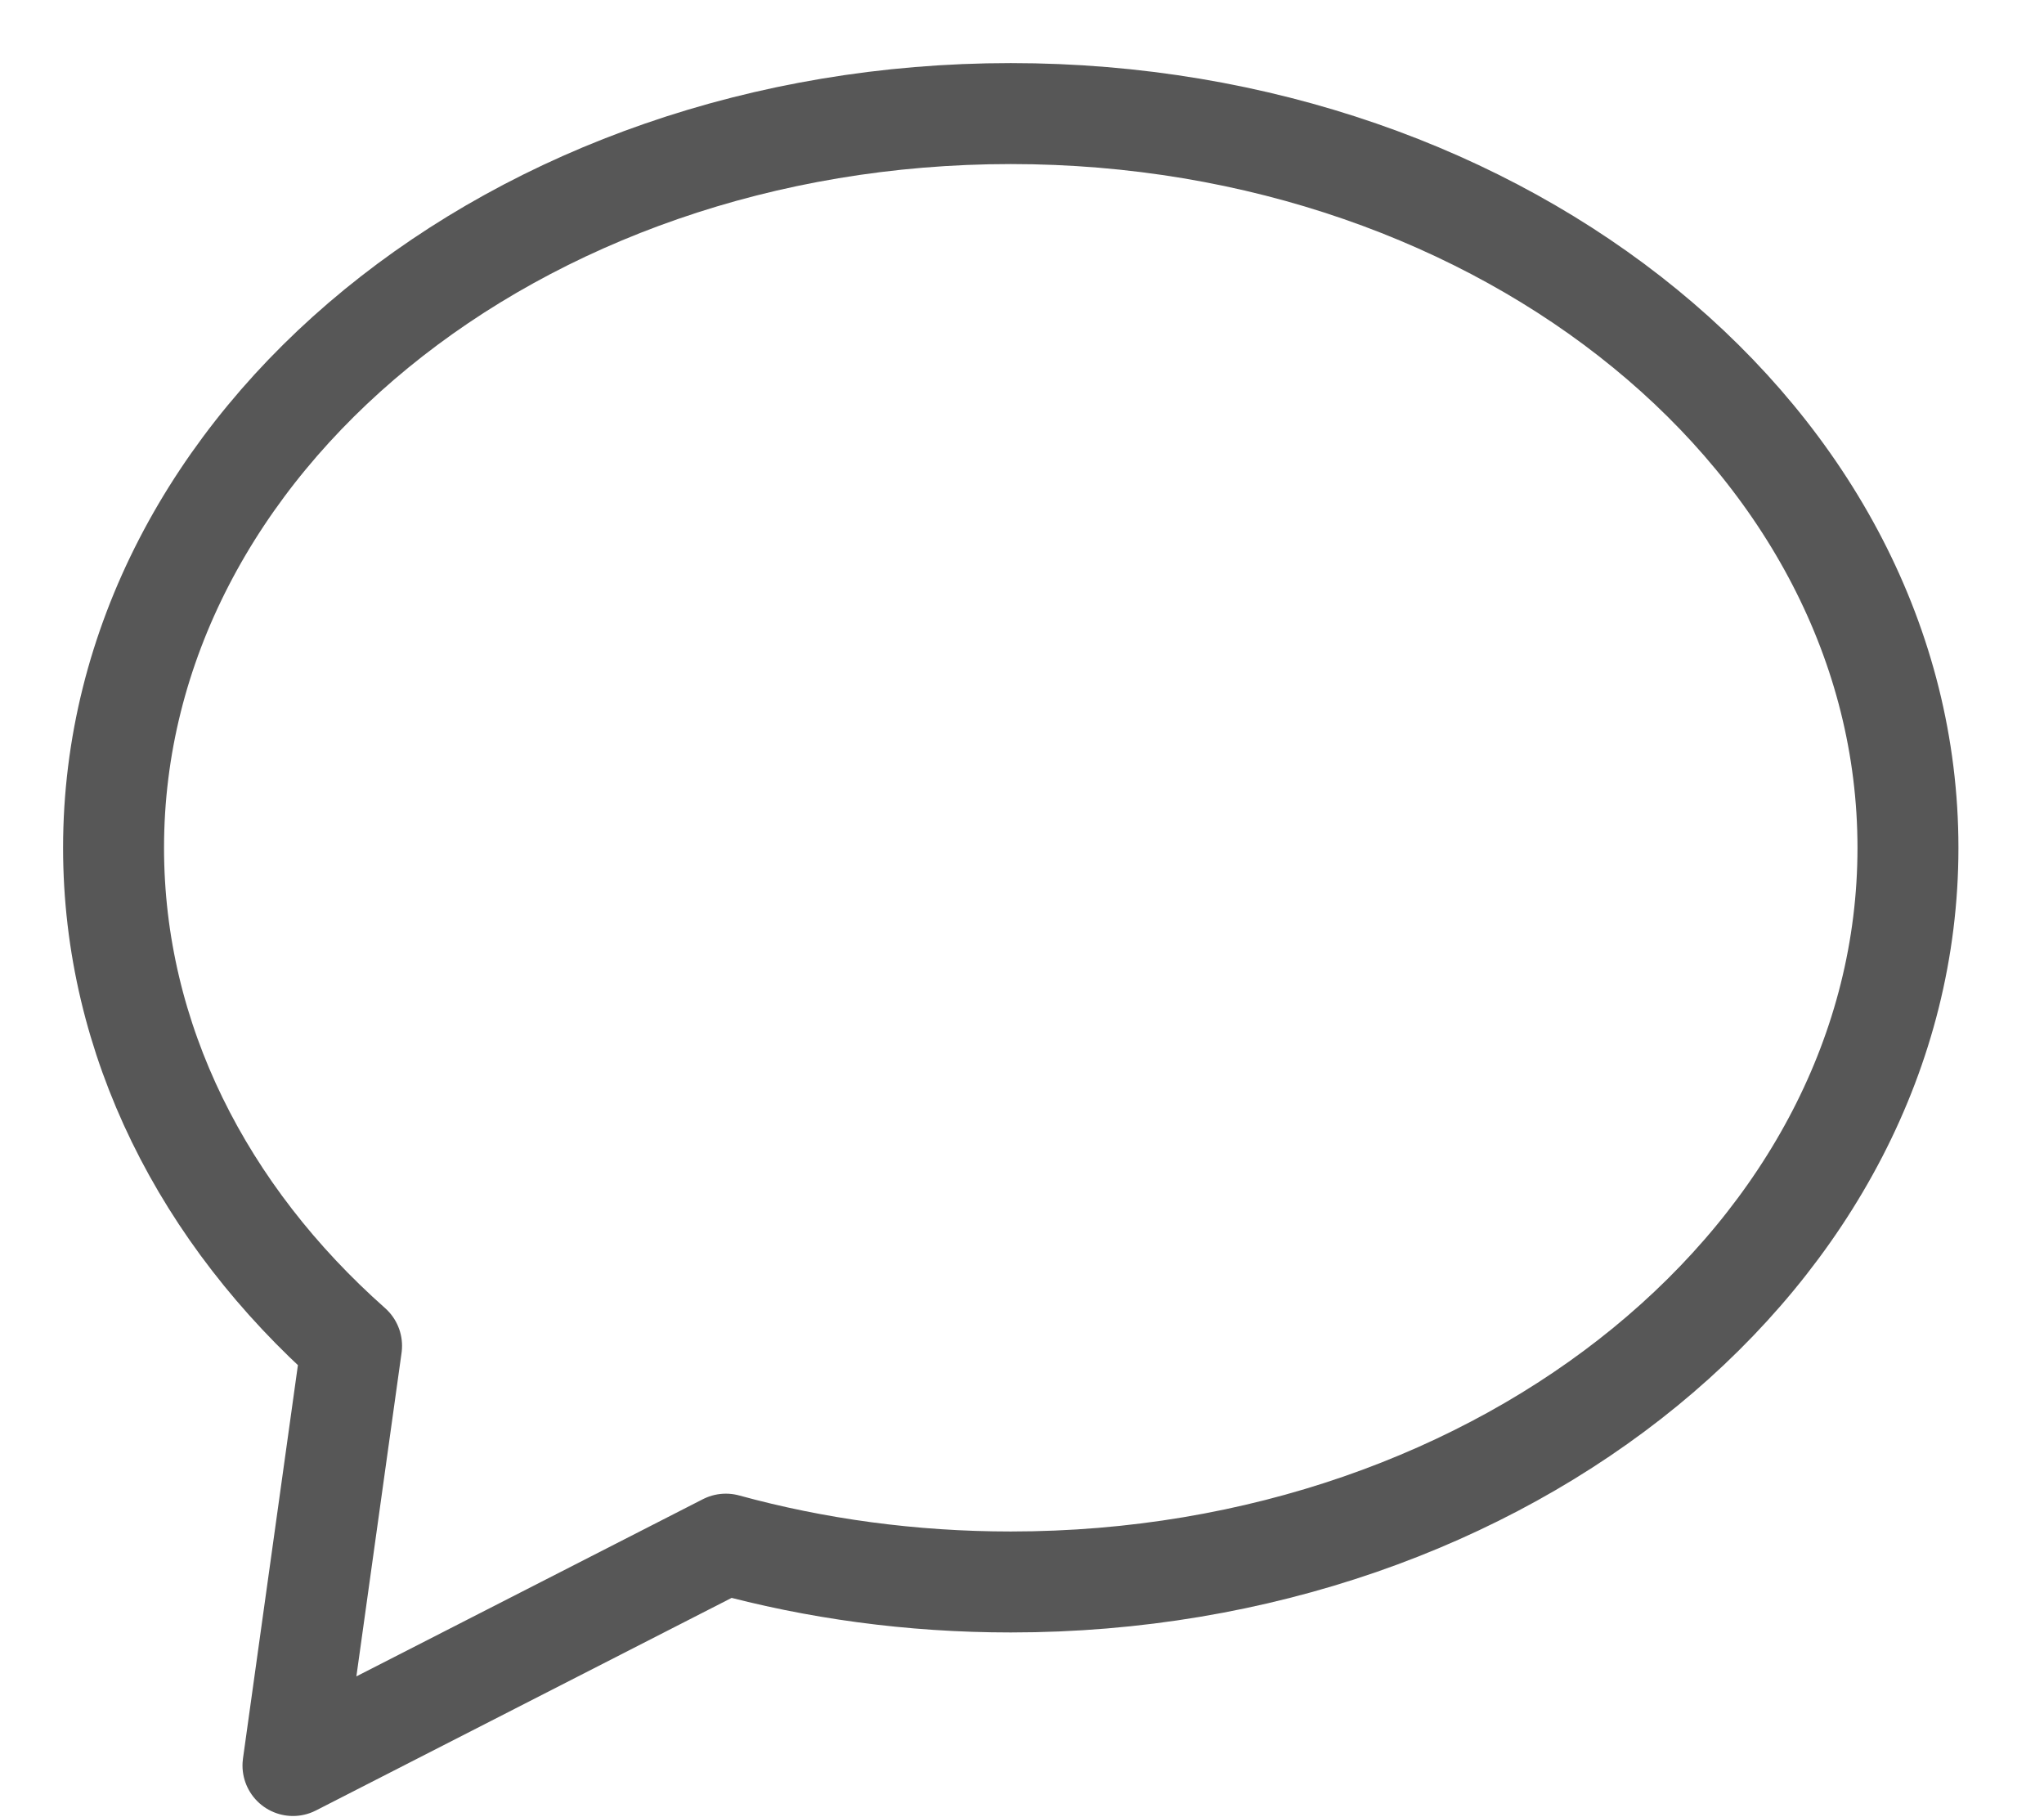 <?xml version="1.0" encoding="UTF-8"?>
<svg width="18px" height="16px" viewBox="0 0 18 16" version="1.1" xmlns="http://www.w3.org/2000/svg" xmlns:xlink="http://www.w3.org/1999/xlink">
    <!-- Generator: sketchtool 63.1 (101010) - https://sketch.com -->
    <title>82ECAE15-AA44-440A-BF7C-04C659C703C0</title>
    <desc>Created with sketchtool.</desc>
    <g id="Symbols" stroke="none" stroke-width="1" fill="none" fill-rule="evenodd" stroke-linecap="round" stroke-linejoin="round">
        <g id="-Comments" transform="translate(-2, 0)" stroke="#575757" stroke-width="0.889">
            <g transform="translate(3, 1)" id="chat">
                <g>
                    <path d="M5.392,12.596 L1.58,14.545 L2.096,10.85 C0.795,9.698 0,8.157 0,6.465 C0,2.894 3.538,0 7.901,0 C12.265,0 15.802,2.894 15.802,6.465 C15.802,10.035 12.265,12.929 7.901,12.929 C7.024,12.929 6.18,12.812 5.392,12.596 Z" id="Path"></path>
                </g>
            </g>
        </g>
    </g>
</svg>